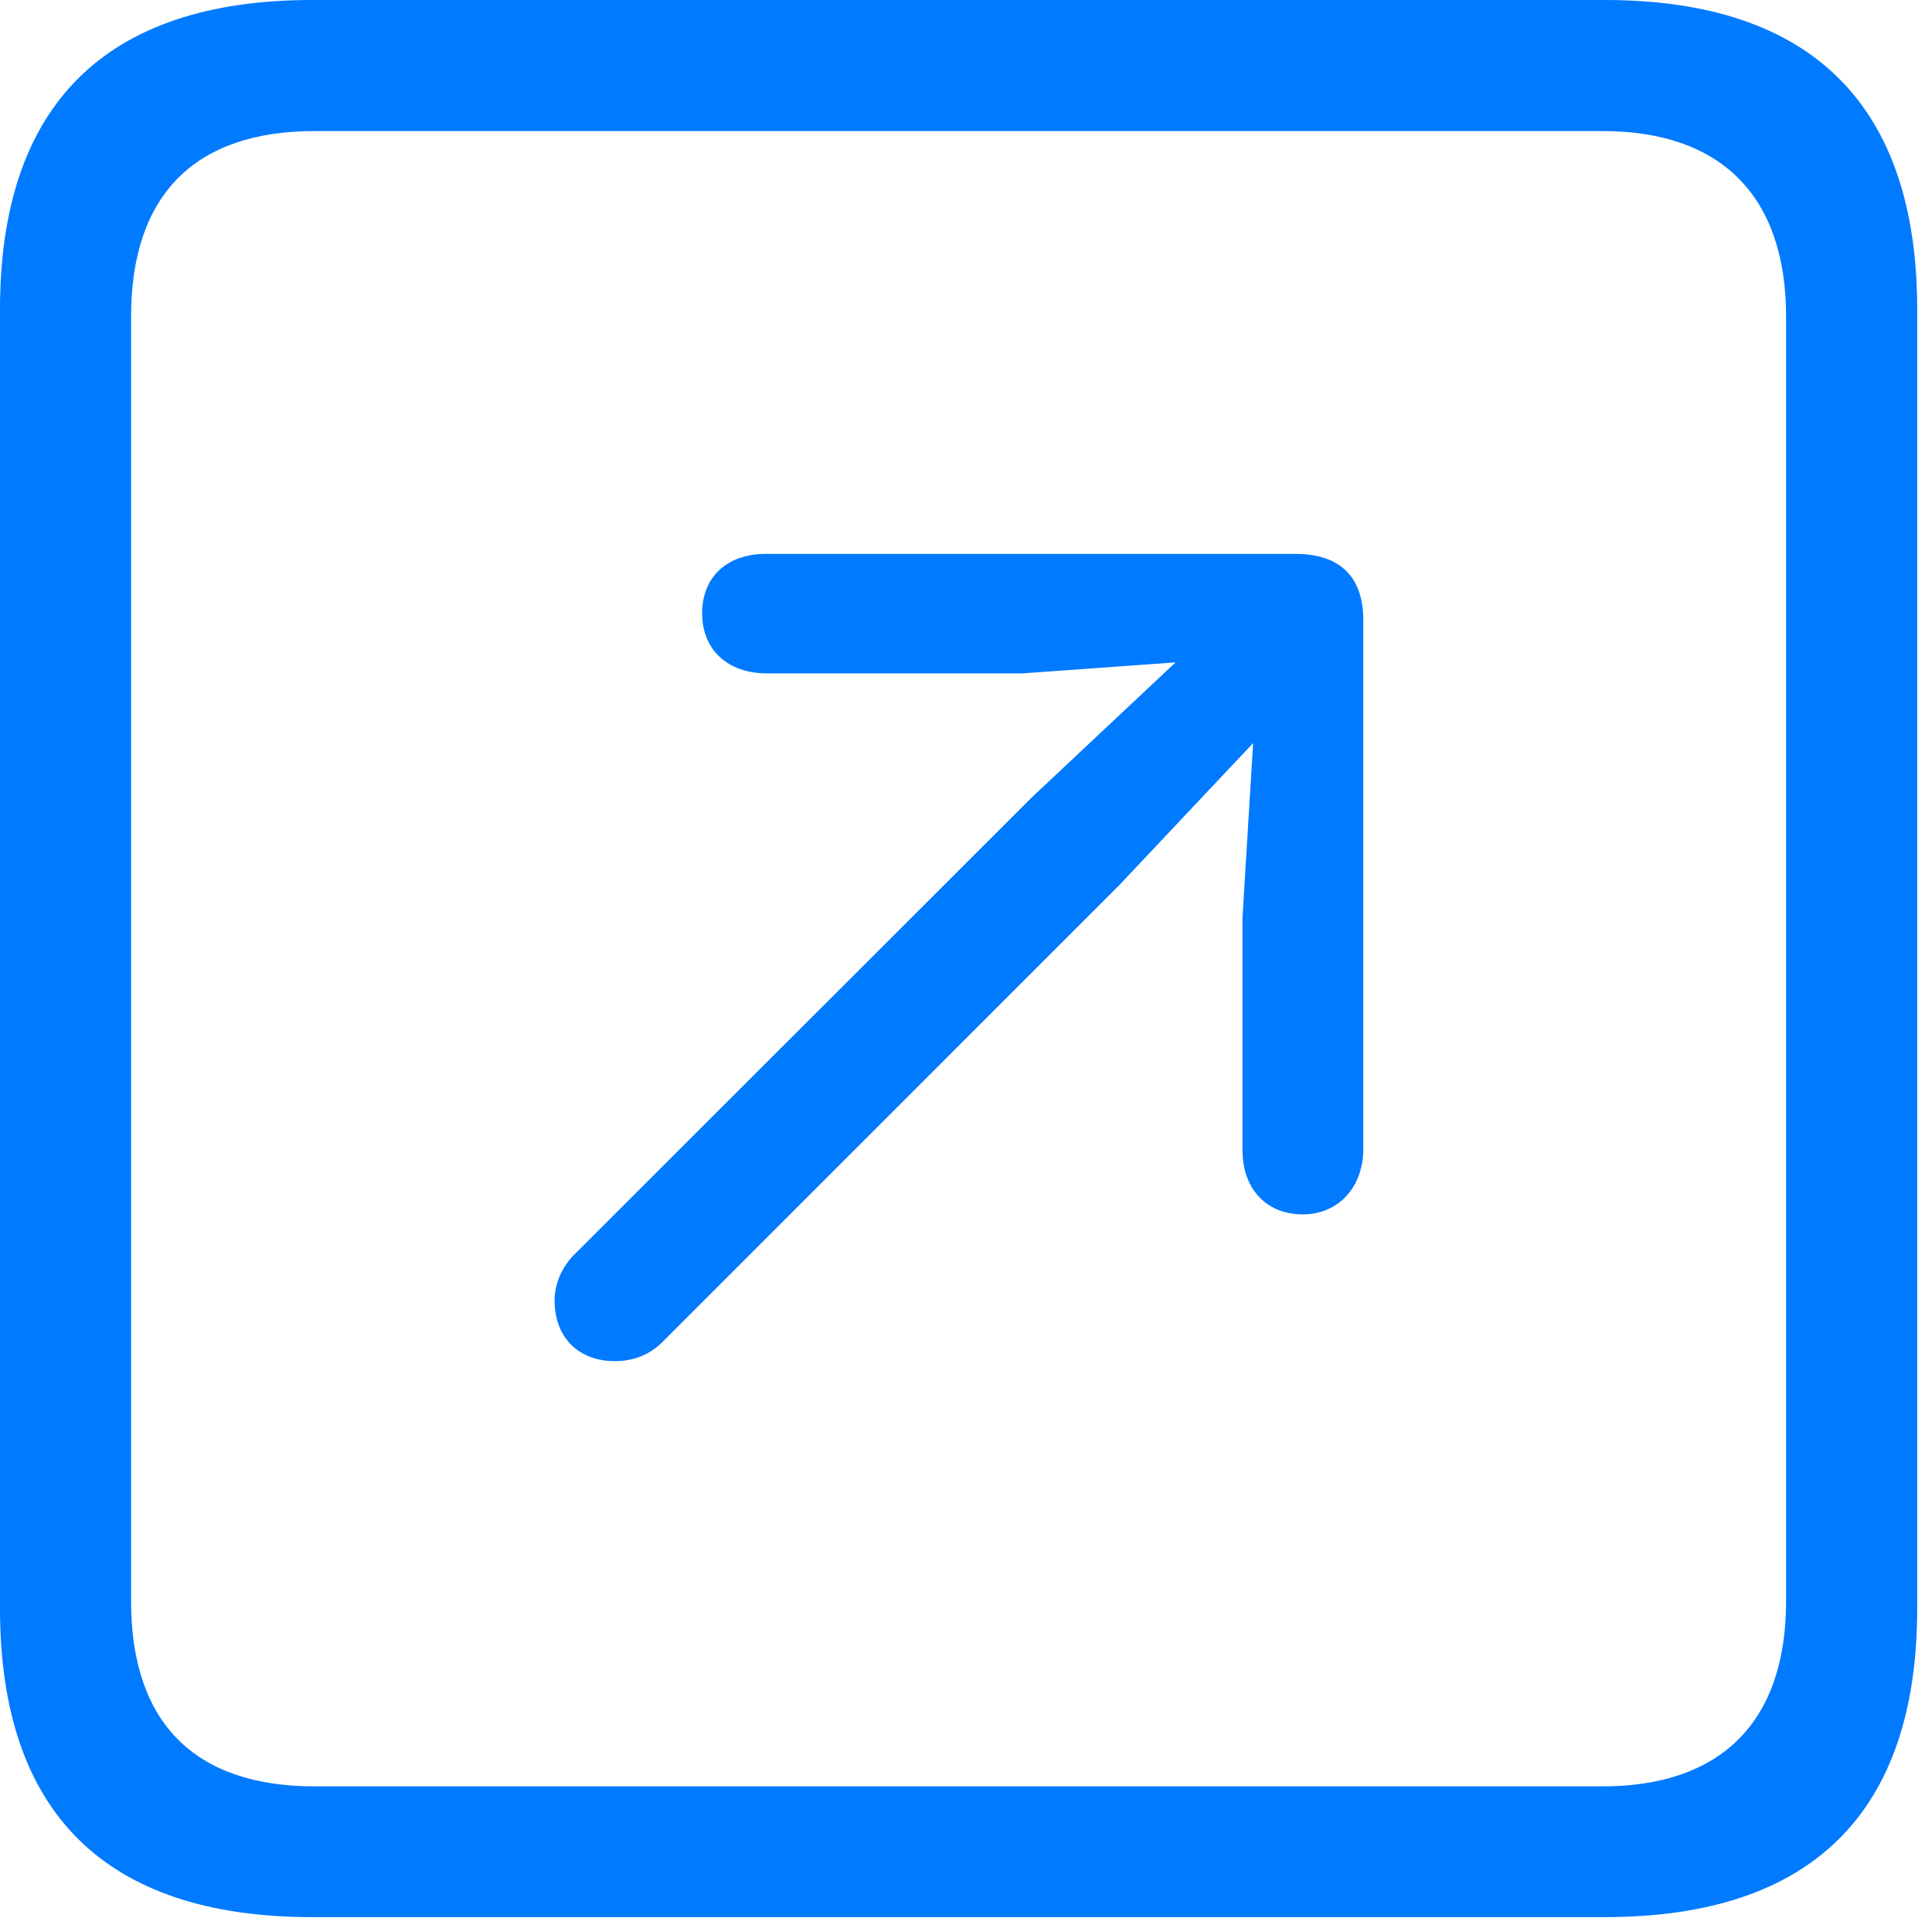 <?xml version="1.0" encoding="UTF-8"?>
<!--Generator: Apple Native CoreSVG 326-->
<!DOCTYPE svg
PUBLIC "-//W3C//DTD SVG 1.1//EN"
       "http://www.w3.org/Graphics/SVG/1.1/DTD/svg11.dtd">
<svg version="1.1" xmlns="http://www.w3.org/2000/svg" xmlns:xlink="http://www.w3.org/1999/xlink" viewBox="0 0 44.546 44.22">
 <g>
  <rect height="44.22" opacity="0" width="44.546" x="0" y="0"/>
  <path d="M7.197 44.205L37 44.205C41.787 44.205 44.205 41.781 44.205 37.084L44.205 7.137C44.205 2.441 41.787 0 37 0L7.197 0C2.435 0 0 2.418 0 7.137L0 37.084C0 41.803 2.435 44.205 7.197 44.205ZM7.253 41.19C4.501 41.19 3.022 39.737 3.022 36.918L3.022 7.304C3.022 4.485 4.501 3.022 7.253 3.022L36.951 3.022C39.648 3.022 41.182 4.485 41.182 7.304L41.182 36.918C41.182 39.737 39.648 41.19 36.951 41.19Z" fill="#007aff"/>
  <path d="M30.036 28.001C30.868 28.001 31.434 27.368 31.434 26.487L31.434 14.305C31.434 13.228 30.818 12.772 29.875 12.772L17.652 12.772C16.754 12.772 16.189 13.314 16.189 14.138C16.189 14.978 16.771 15.527 17.686 15.527L23.575 15.527L27.105 15.273L23.796 18.381L13.228 28.941C12.962 29.215 12.787 29.59 12.787 29.987C12.787 30.836 13.336 31.385 14.176 31.385C14.648 31.385 15.006 31.211 15.273 30.945L25.808 20.409L28.893 17.134L28.648 21.162L28.648 26.52C28.648 27.418 29.204 28.001 30.036 28.001Z" fill="#007aff"/>
 </g>
</svg>
